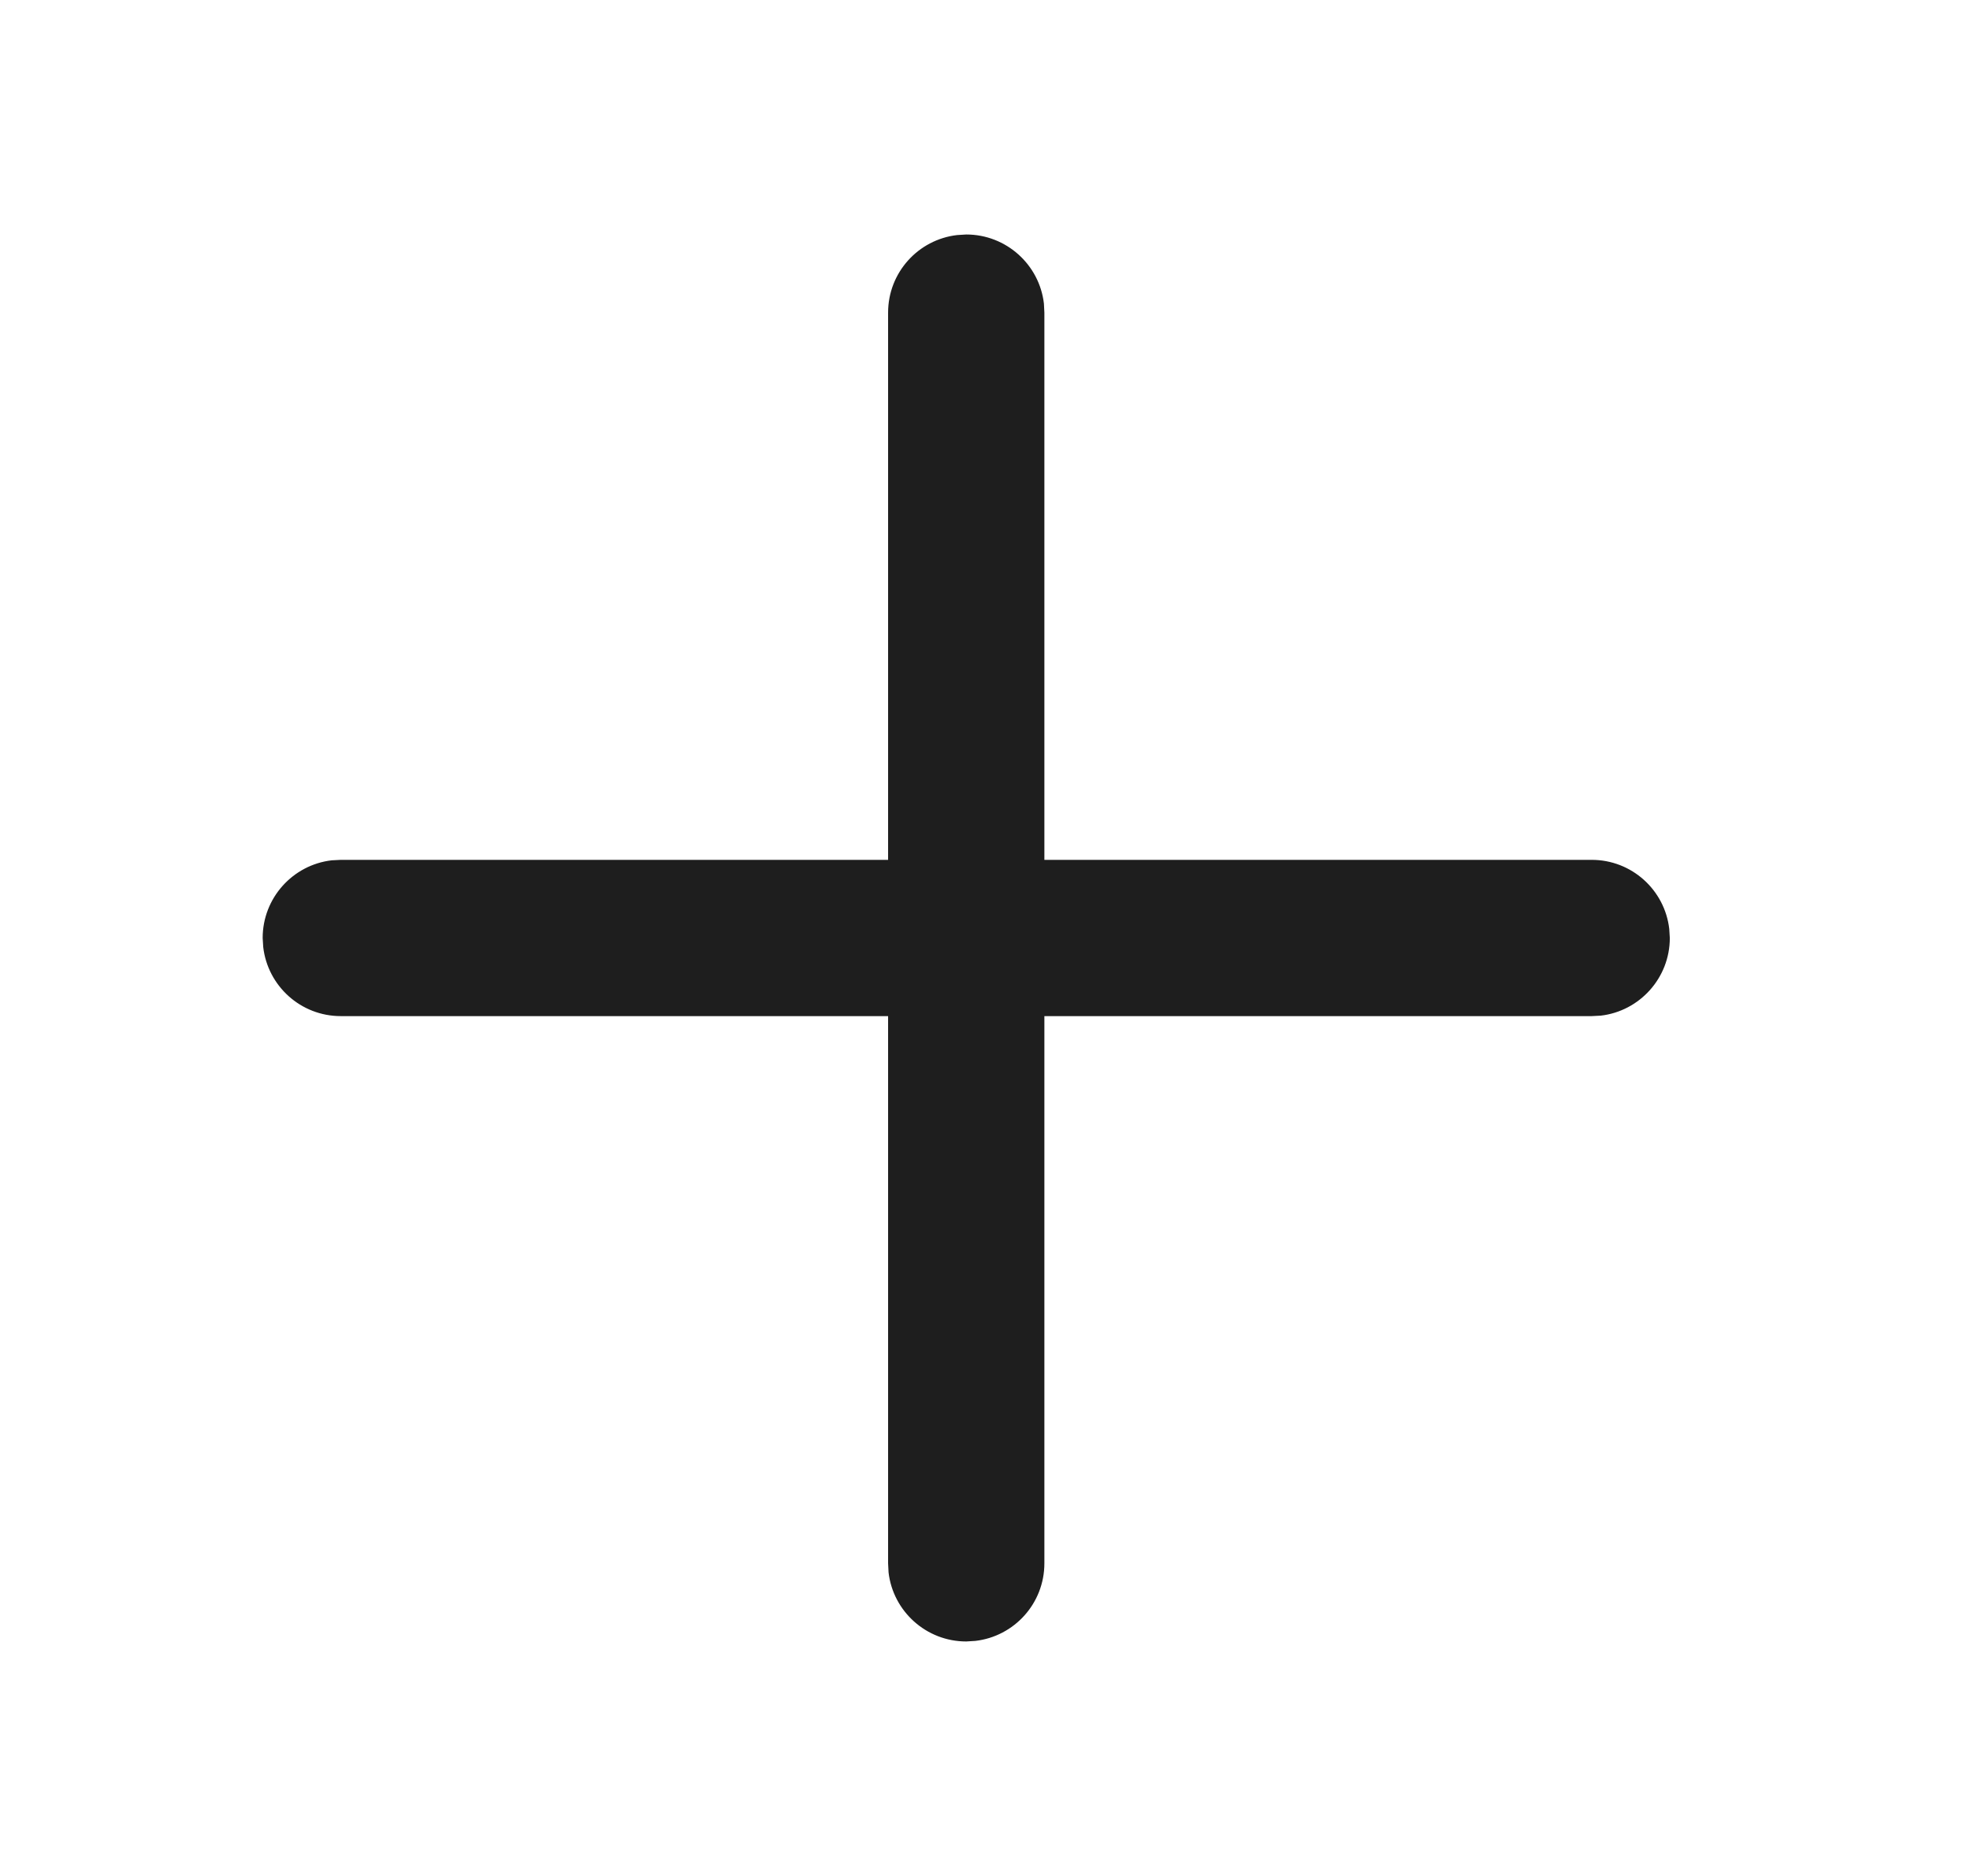 <svg xmlns="http://www.w3.org/2000/svg" width="21" height="20" viewBox="0 0 21 20" fill="none">
  <path d="M10.203 2.506L10.3 2.5C10.727 2.5 11.08 2.822 11.128 3.236L11.133 3.333V9.167H16.967C17.394 9.167 17.746 9.488 17.794 9.903L17.8 10C17.8 10.427 17.478 10.78 17.064 10.828L16.967 10.833H11.133V16.667C11.133 17.094 10.812 17.446 10.397 17.494L10.3 17.5C9.873 17.5 9.52 17.178 9.472 16.764L9.467 16.667V10.833H3.633C3.206 10.833 2.854 10.512 2.806 10.097L2.8 10C2.8 9.573 3.122 9.22 3.536 9.172L3.633 9.167H9.467V3.333C9.467 2.906 9.788 2.554 10.203 2.506L10.3 2.5L10.203 2.506Z" fill="black" fill-opacity="0.88"/>
</svg>
